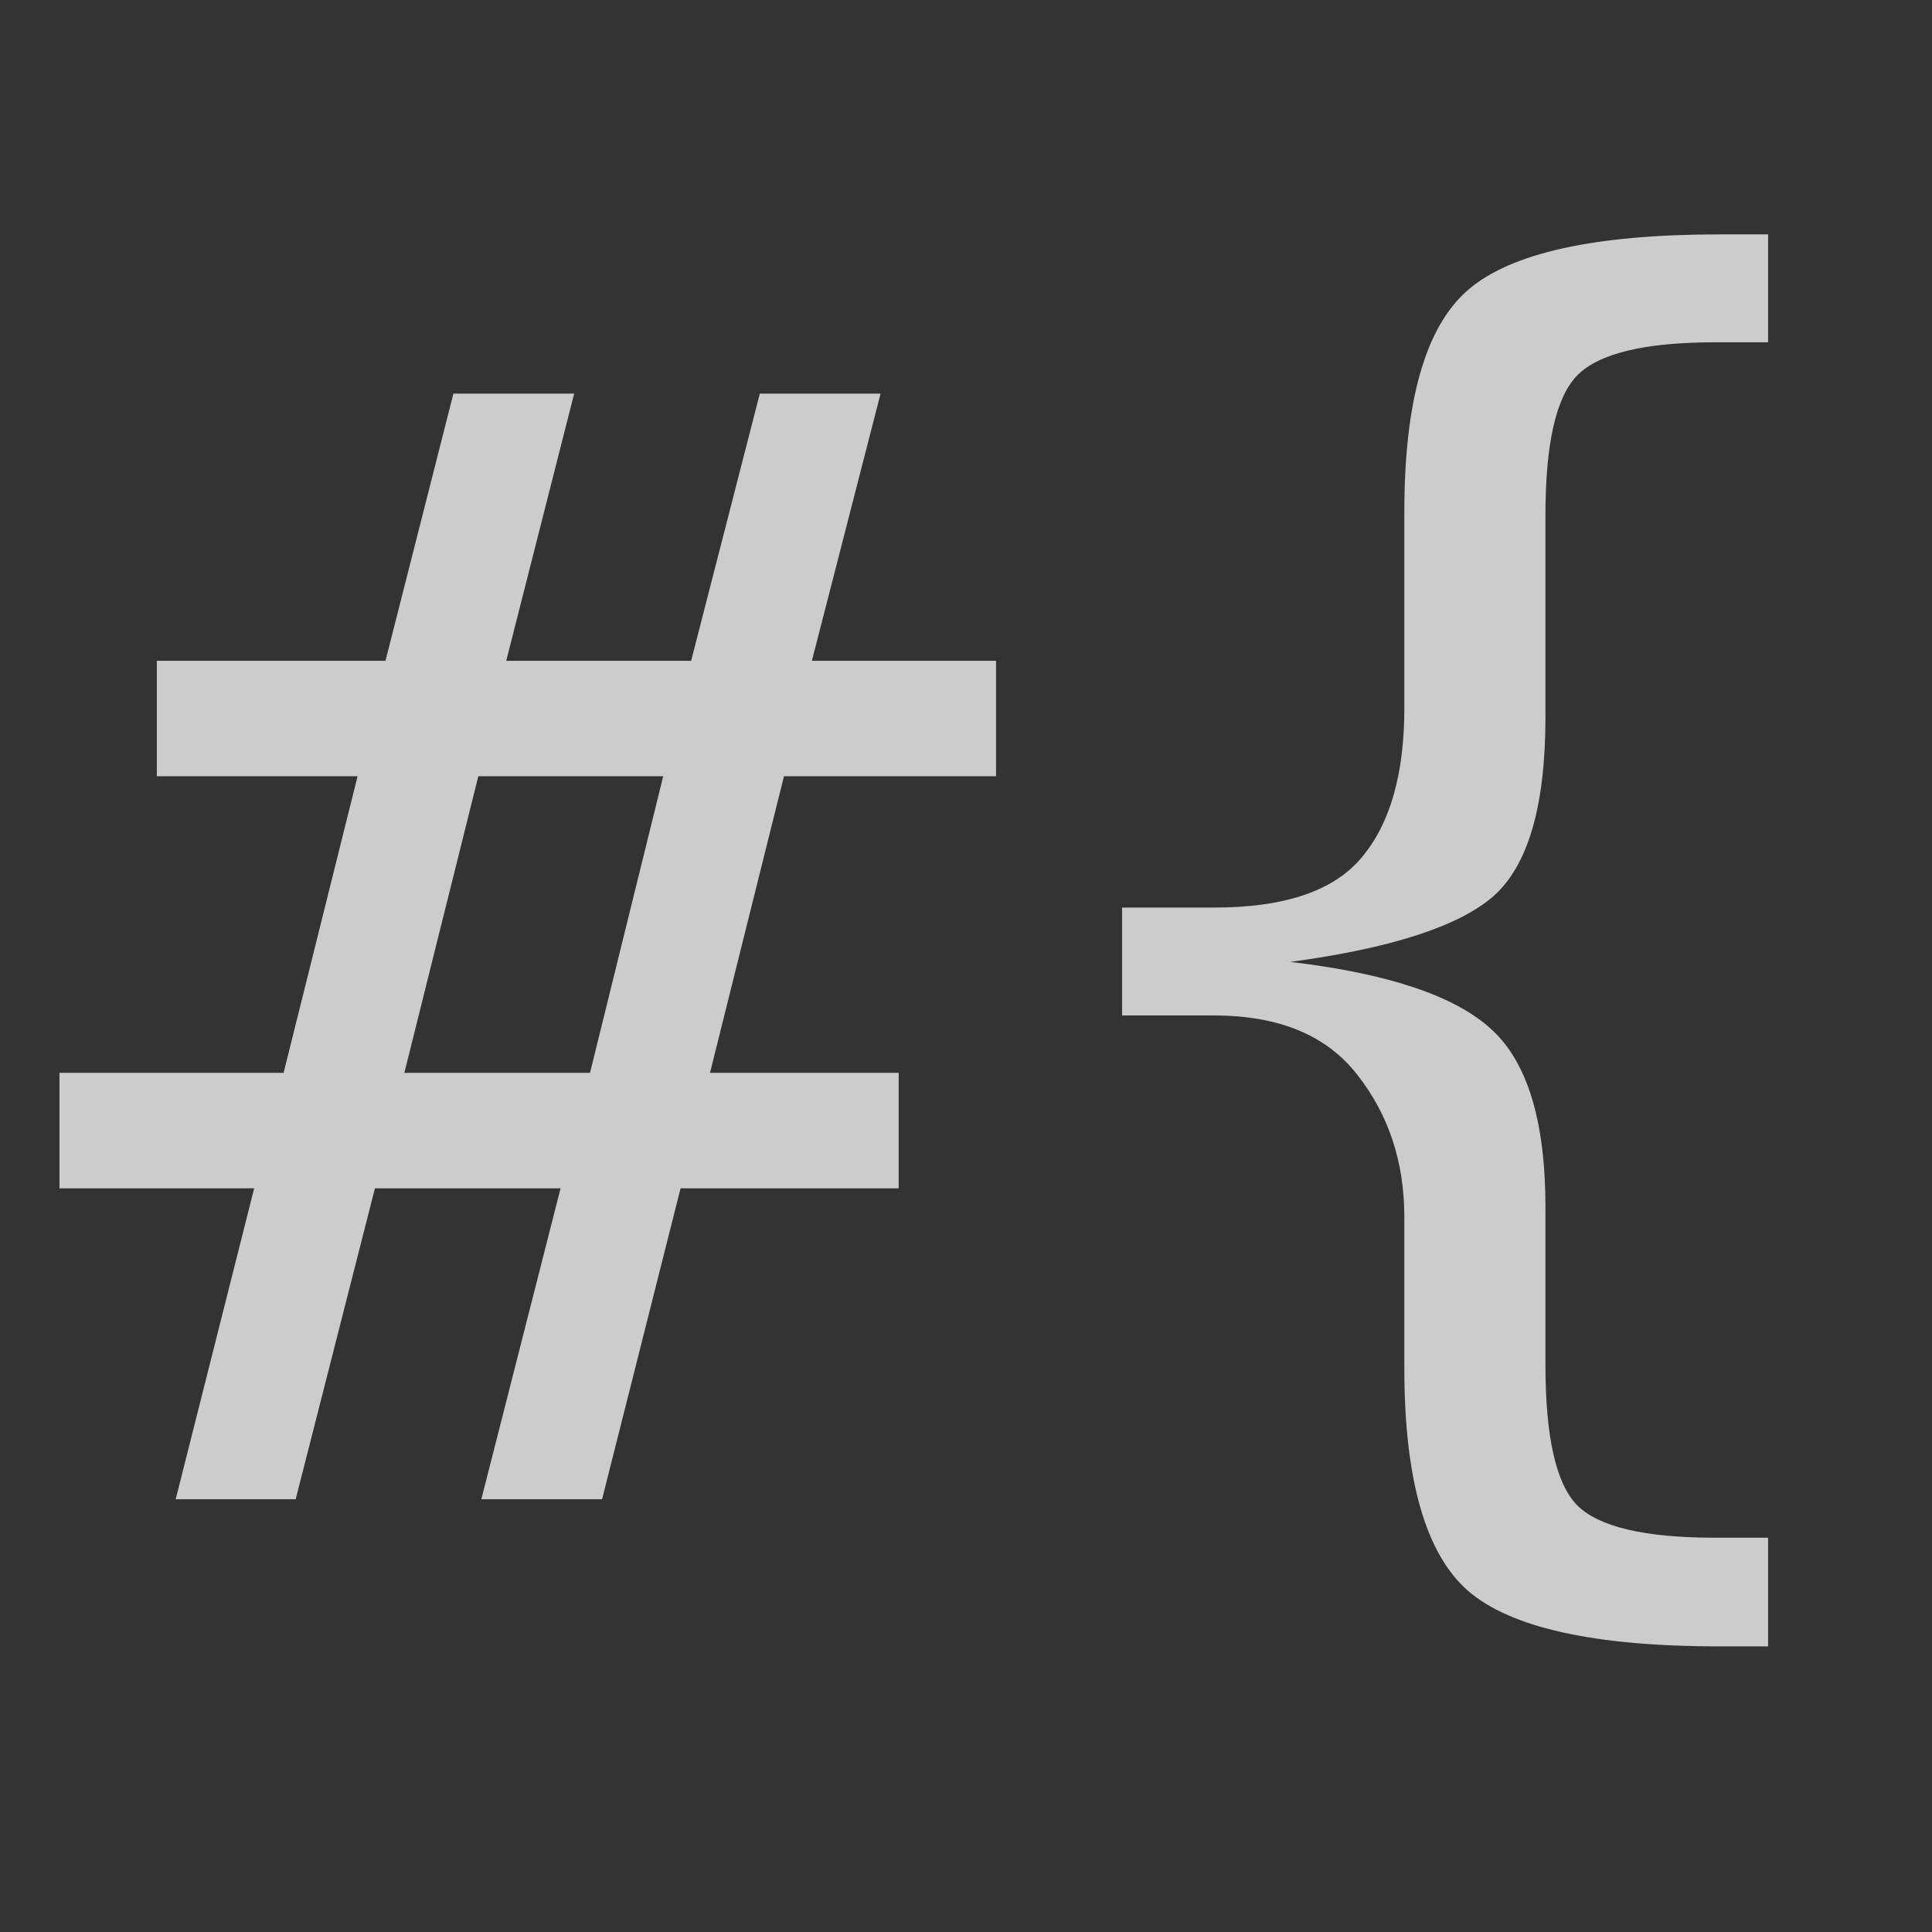 <svg width="500" height="500" viewBox="0 0 500 500" fill="none" xmlns="http://www.w3.org/2000/svg">
<rect x="0" y="0" width="500" height="500" fill="#333333" stroke="none"/>
<path d="M148.594 101.867L131.016 171.008H178.867L196.641 101.867H227.891L210.117 171.008H257.773V200.891H202.891L183.75 277.648H232.578V307.531H176.133L155.82 388H124.57L145.078 307.531H97.031L76.523 388H45.469L65.781 307.531H15.391V277.648H73.398L92.539 200.891H40.586V171.008H99.766L117.344 101.867H148.594ZM171.641 200.891H123.789L104.648 277.648H152.695L171.641 200.891ZM457.578 397.961V426.086H445.078C412.656 426.086 390.911 421.268 379.844 411.633C368.906 401.997 363.438 382.792 363.438 354.016V314.953C363.438 300.76 359.401 288.521 351.328 278.234C343.385 267.948 331.016 262.805 314.219 262.805H290.391V234.875H314.219C332.578 234.875 345.339 230.513 352.5 221.789C359.792 213.065 363.438 200.24 363.438 183.312V132.531C363.438 103.755 368.906 84.615 379.844 75.109C390.911 65.474 412.656 60.656 445.078 60.656H457.578V88.586H443.906C425.677 88.586 413.763 91.451 408.164 97.18C402.695 102.779 399.961 114.823 399.961 133.312V185.656C399.961 208.573 395.469 224.003 386.484 231.945C377.5 239.758 359.987 245.422 333.945 248.938C359.206 251.932 376.523 257.727 385.898 266.32C395.273 274.784 399.961 290.148 399.961 312.414V353.234C399.961 371.854 402.695 383.964 408.164 389.562C413.763 395.161 425.677 397.961 443.906 397.961H457.578Z" fill="white" fill-opacity="0.75"/>
</svg>
